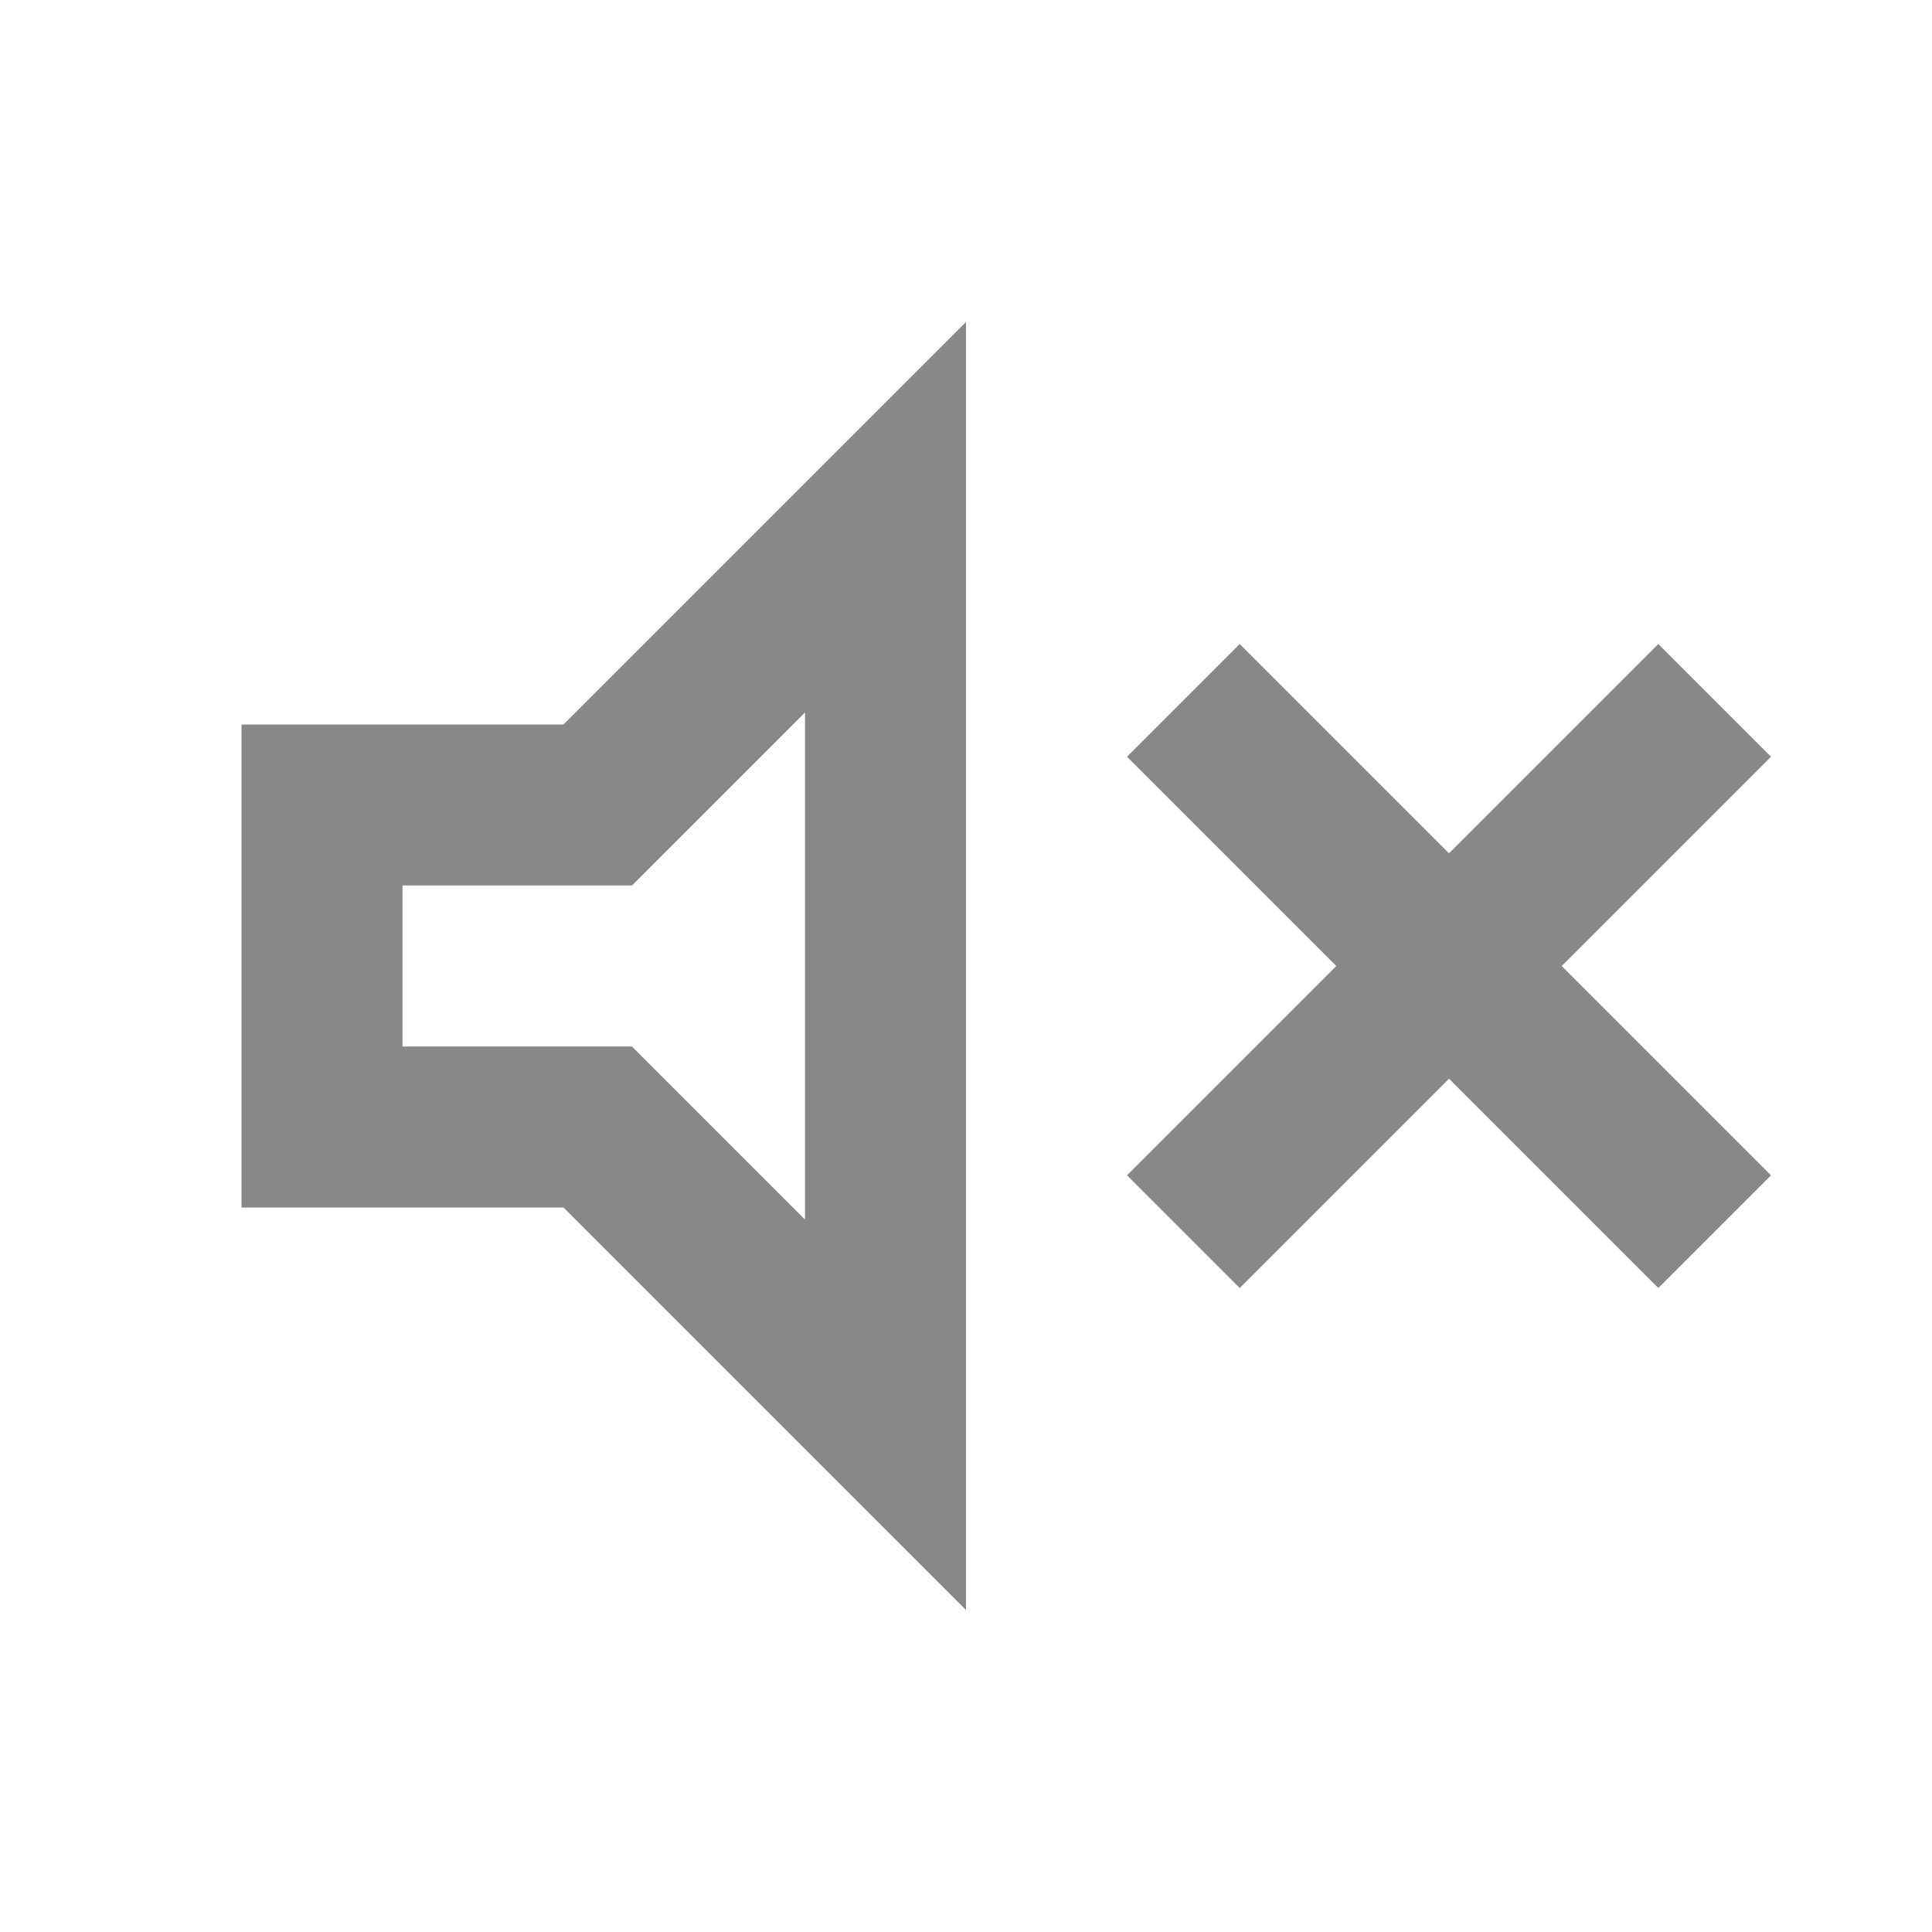 <svg width="48" height="48" fill="none" xmlns="http://www.w3.org/2000/svg"><path d="M30.8 32 28 29.2l5.2-5.2-5.2-5.2 2.8-2.8 5.2 5.2 5.2-5.2 2.8 2.8-5.2 5.2 5.2 5.2-2.8 2.8-5.2-5.2-5.2 5.2ZM6 30V18h8L24 8v32L14 30H6Zm14-12.3L15.7 22H10v4h5.7l4.3 4.3V17.7Z" fill="#888"/></svg>